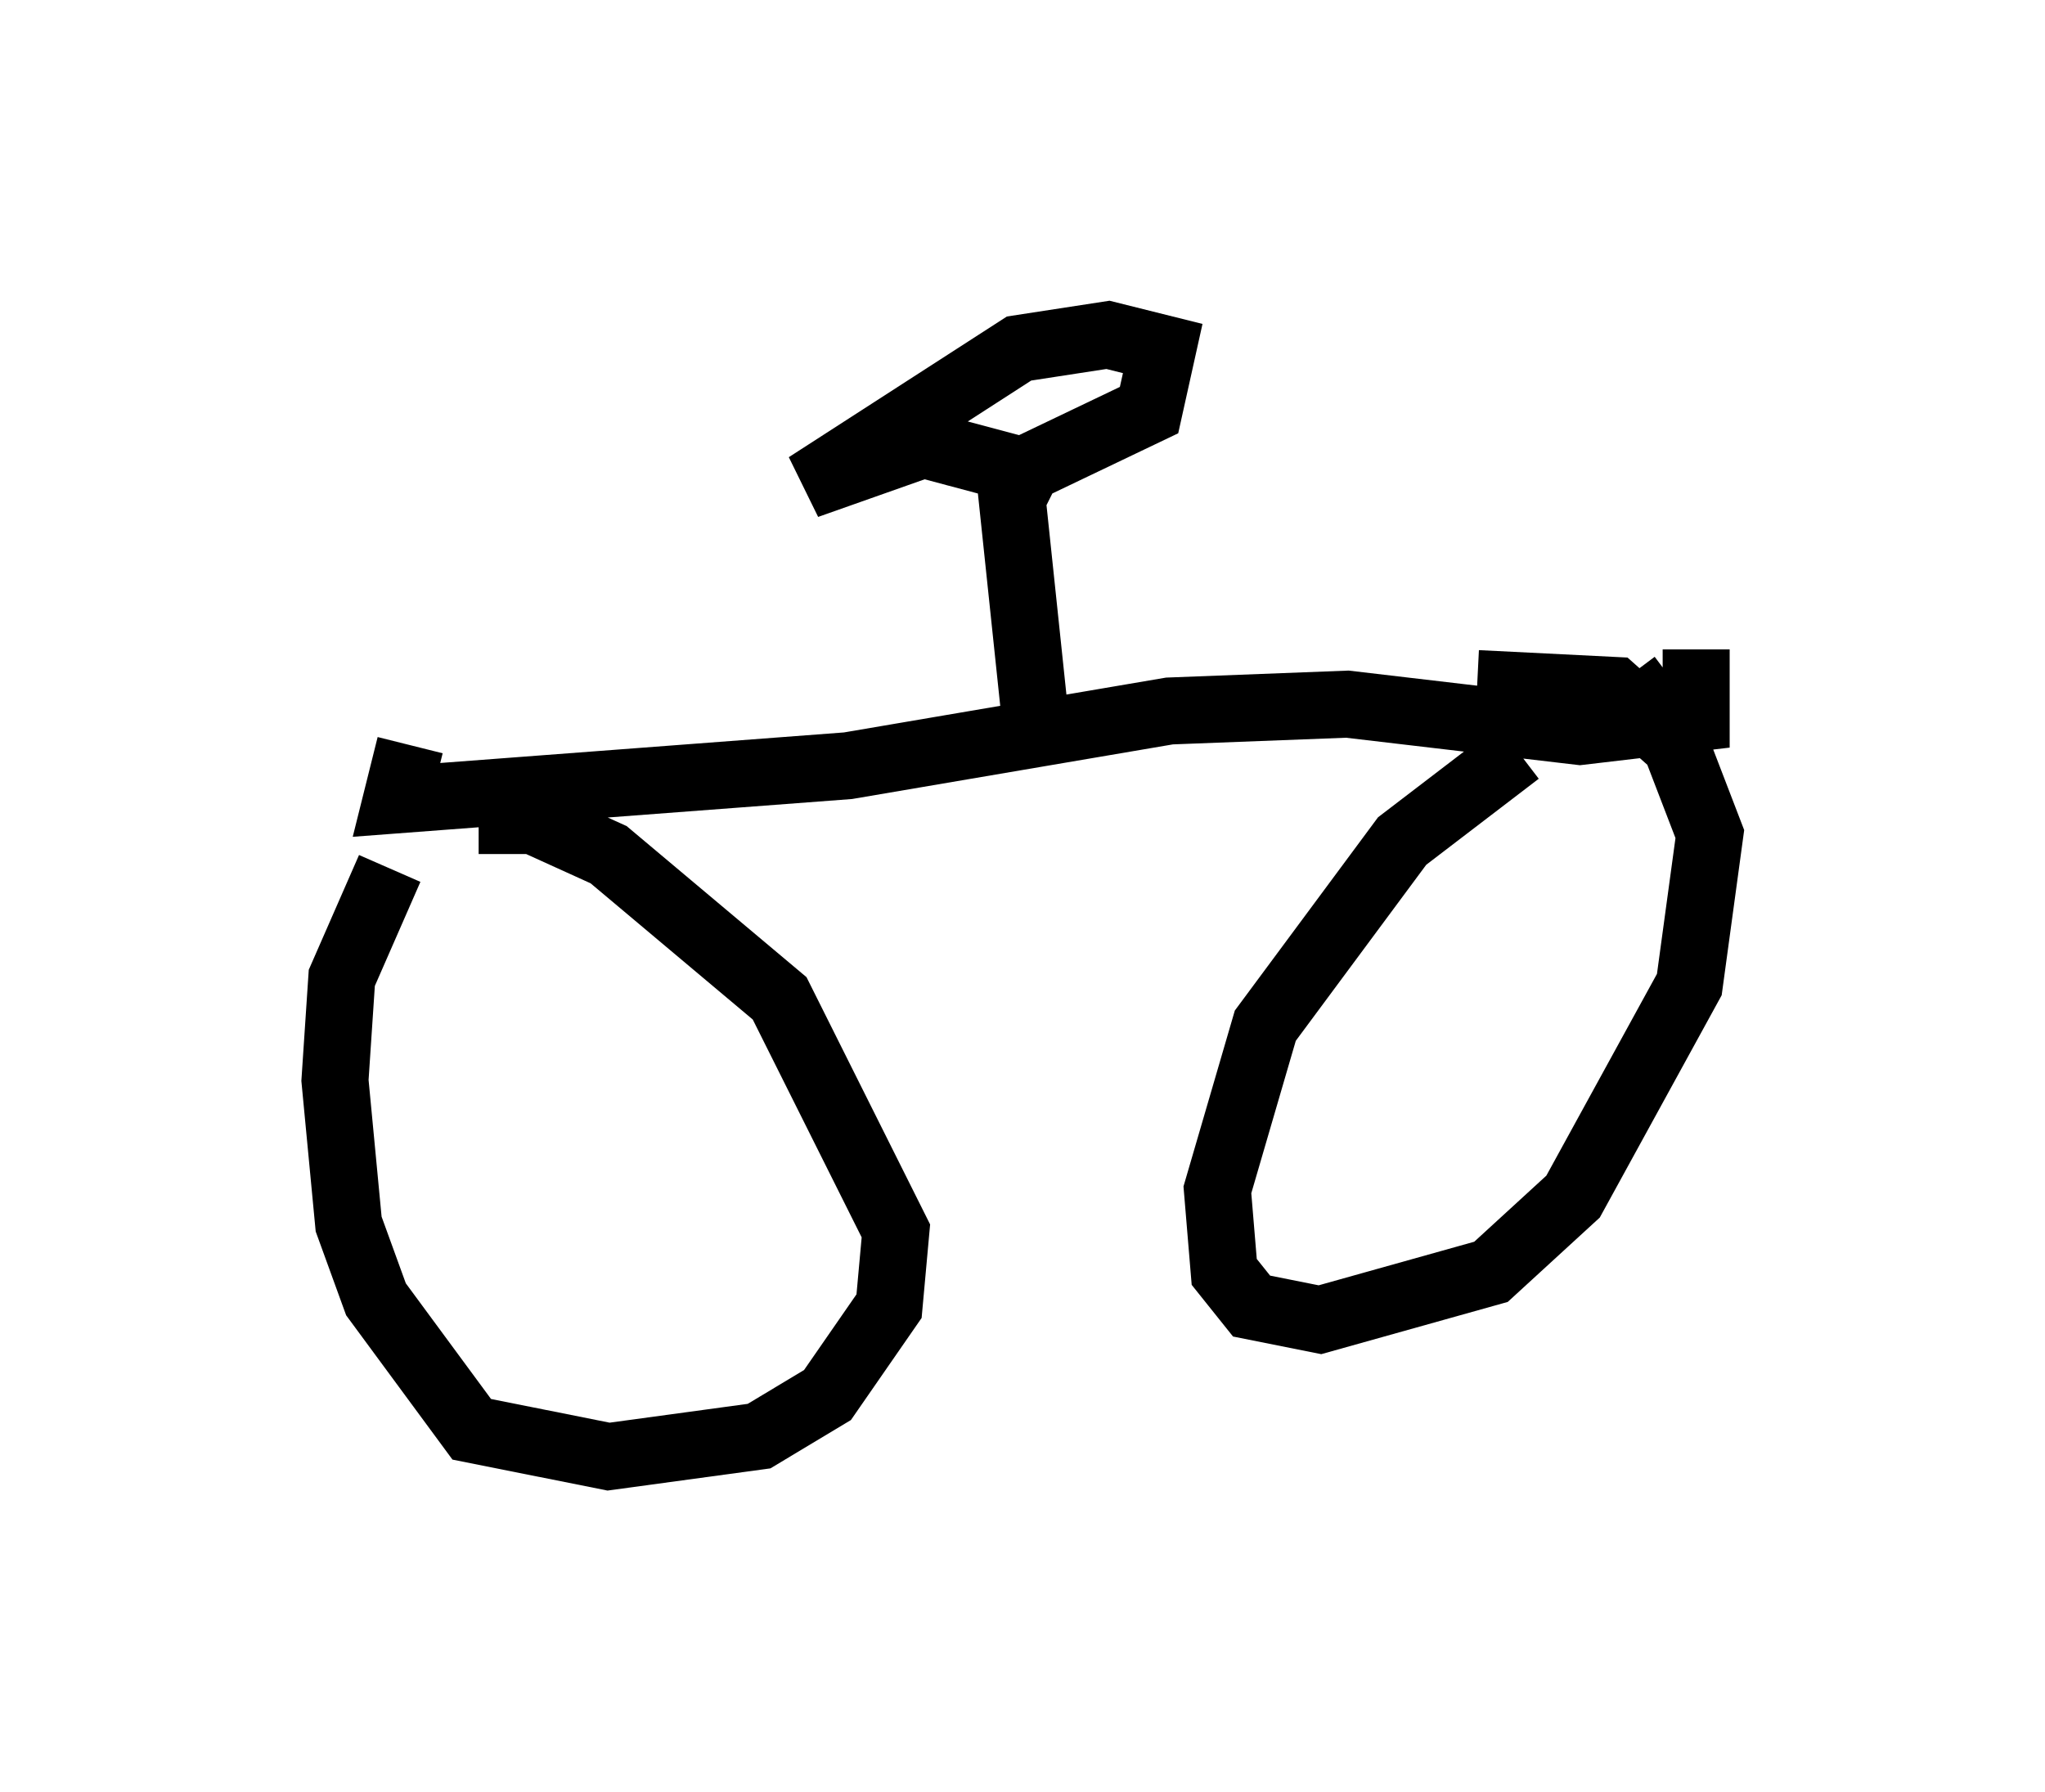 <?xml version="1.0" encoding="utf-8" ?>
<svg baseProfile="full" height="26.742" version="1.1" width="30.519" xmlns="http://www.w3.org/2000/svg" xmlns:ev="http://www.w3.org/2001/xml-events" xmlns:xlink="http://www.w3.org/1999/xlink"><defs /><rect fill="white" height="26.742" width="30.519" x="0" y="0" /><path d="M6.429, 12.452 m-0.613, 0.51 l-0.715, 1.633 -0.102, 1.531 l0.204, 2.144 0.408, 1.123 l1.429, 1.94 2.042, 0.408 l2.246, -0.306 1.021, -0.613 l0.919, -1.327 0.102, -1.123 l-1.735, -3.471 -2.552, -2.144 l-1.123, -0.51 -0.817, 0.0 m15.517, -1.021 l-1.735, 1.327 -2.042, 2.756 l-0.715, 2.45 0.102, 1.225 l0.408, 0.51 1.021, 0.204 l2.552, -0.715 1.225, -1.123 l1.735, -3.165 0.306, -2.246 l-0.51, -1.327 -0.919, -0.817 l-2.042, -0.102 m-15.925, 0.919 l-0.204, 0.817 6.738, -0.51 l4.798, -0.817 2.654, -0.102 l3.471, 0.408 1.735, -0.204 l0.0, -1.021 m-9.8, 1.633 l-0.408, -3.879 0.204, -0.408 l-1.531, -0.408 -1.735, 0.613 l3.165, -2.042 1.327, -0.204 l0.817, 0.204 -0.204, 0.919 l-2.348, 1.123 m9.8, 3.267 l-0.306, -0.408 " fill="none" stroke="black" stroke-width="1" /></svg>